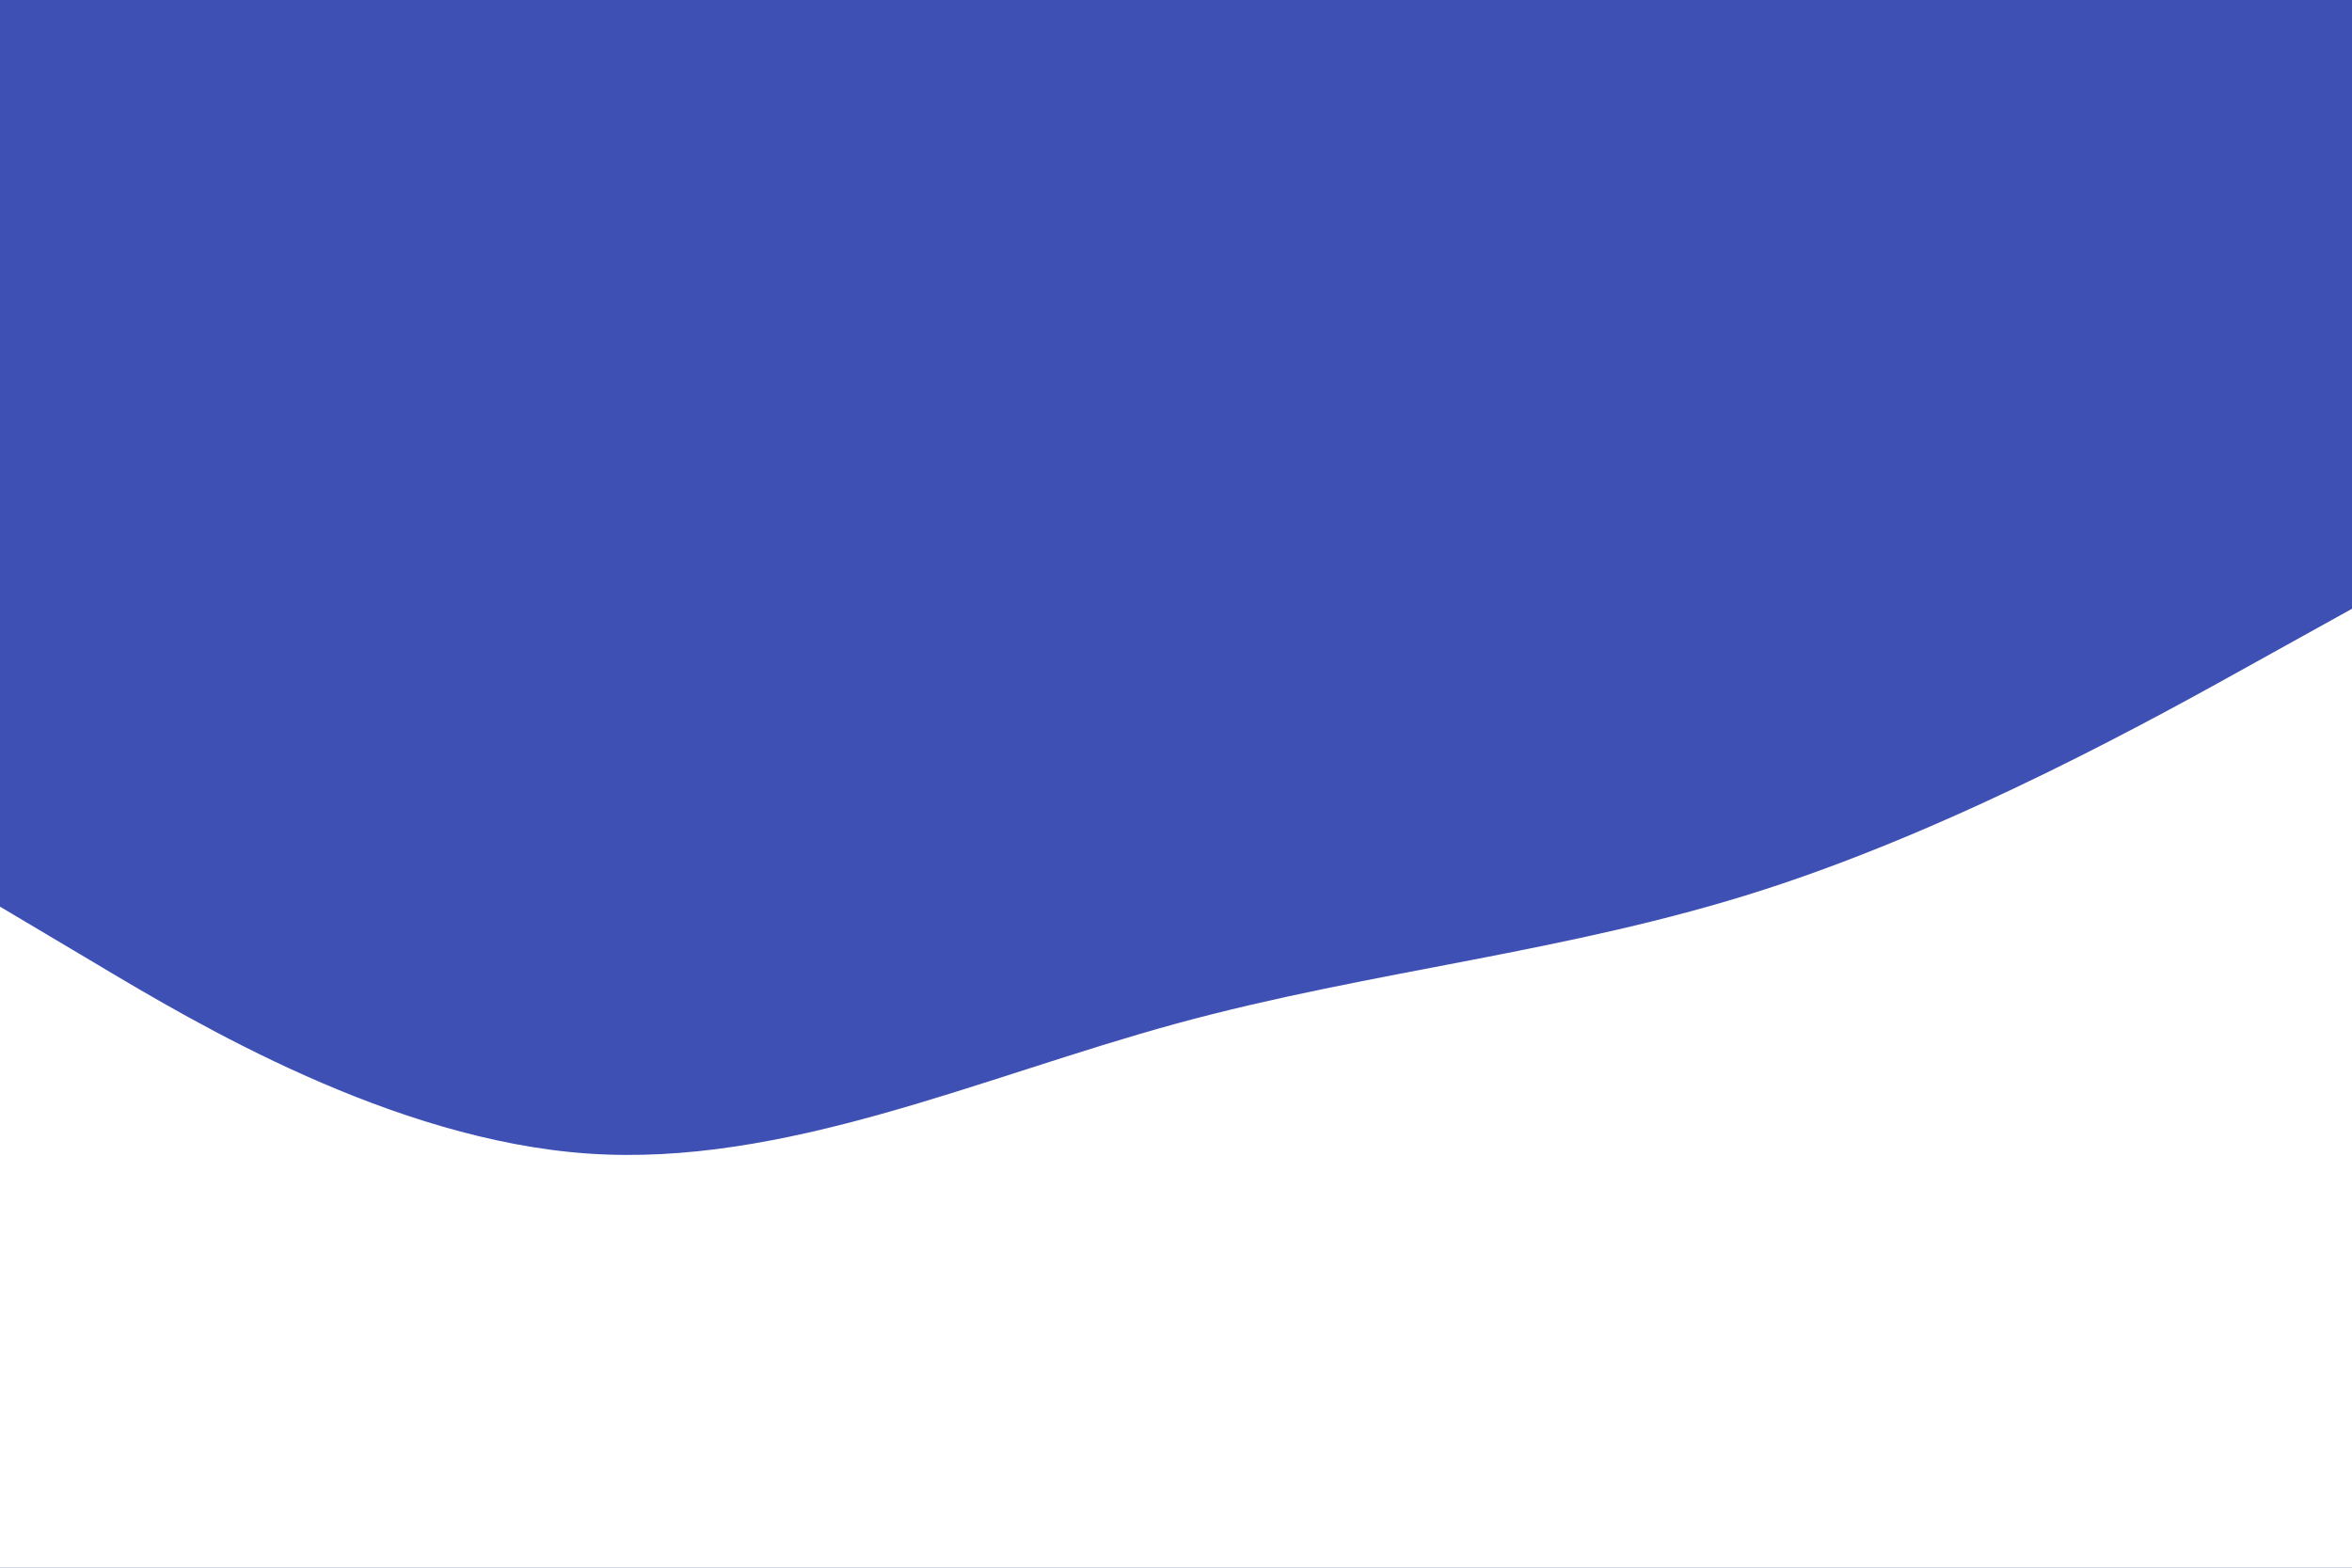 <svg id="visual" viewBox="0 0 900 600" width="900" height="600" xmlns="http://www.w3.org/2000/svg" xmlns:xlink="http://www.w3.org/1999/xlink" version="1.1"><rect x="0" y="0" width="900" height="600" fill="#3f50b5"></rect><path d="M0 347L37.5 369.3C75 391.7 150 436.3 225 441.5C300 446.7 375 412.3 450 391.8C525 371.3 600 364.7 675 340.5C750 316.3 825 274.7 862.5 253.8L900 233L900 601L862.5 601C825 601 750 601 675 601C600 601 525 601 450 601C375 601 300 601 225 601C150 601 75 601 37.5 601L0 601Z" fill="#ffffff" stroke-linecap="round" stroke-linejoin="miter"></path></svg>